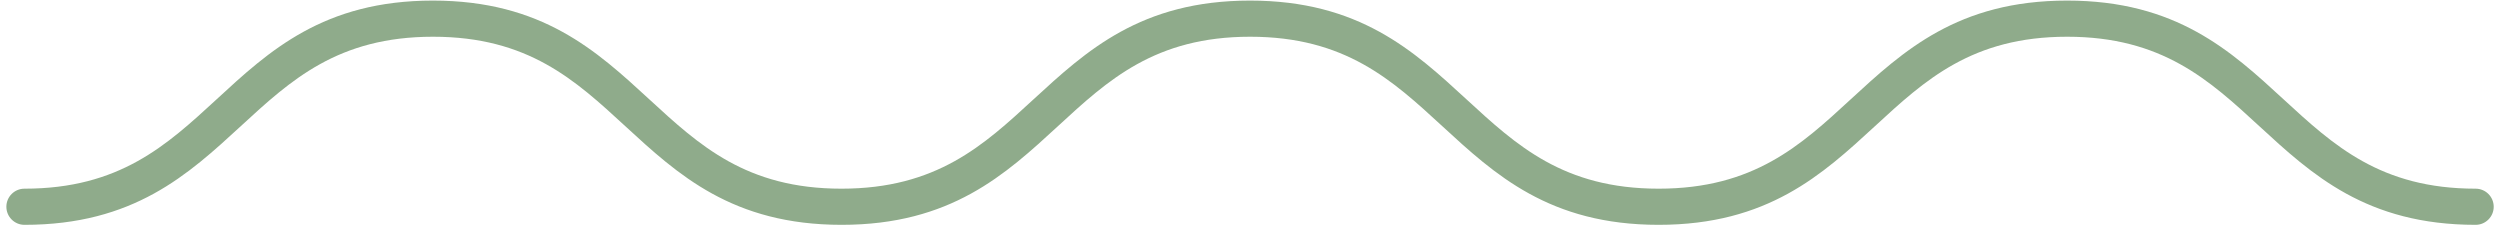 <?xml version="1.0" encoding="UTF-8"?><svg id="Layer_1" xmlns="http://www.w3.org/2000/svg" width="122mm" height="11mm" viewBox="0 0 345.83 31.18"><defs><style>.cls-1{fill:#8fab8b;stroke-width:0px;}</style></defs><path class="cls-1" d="M342.46,31.1c-15.1,0-22.65-6.95-29.95-13.67-6.9-6.35-13.41-12.35-26.56-12.35s-19.67,6-26.56,12.35c-7.3,6.72-14.85,13.67-29.95,13.67s-22.65-6.95-29.95-13.67c-6.9-6.35-13.41-12.35-26.56-12.35s-19.67,6-26.56,12.35c-7.3,6.72-14.85,13.67-29.95,13.67s-22.65-6.95-29.95-13.67c-6.9-6.35-13.41-12.35-26.57-12.35s-19.67,6-26.57,12.35c-7.3,6.72-14.85,13.67-29.95,13.67-1.38,0-2.5-1.12-2.5-2.5s1.12-2.5,2.5-2.5c13.15,0,19.67-6,26.57-12.35C37.23,7.03,44.78.08,59.88.08s22.65,6.95,29.95,13.67c6.9,6.35,13.41,12.35,26.57,12.35s19.67-6,26.56-12.35C150.27,7.03,157.82.08,172.92.08s22.65,6.95,29.95,13.67c6.9,6.35,13.41,12.35,26.57,12.35s19.67-6,26.56-12.35c7.3-6.72,14.85-13.67,29.95-13.67s22.65,6.95,29.95,13.67c6.9,6.35,13.41,12.35,26.56,12.35,1.38,0,2.5,1.12,2.5,2.5s-1.12,2.5-2.5,2.5Z"/></svg>